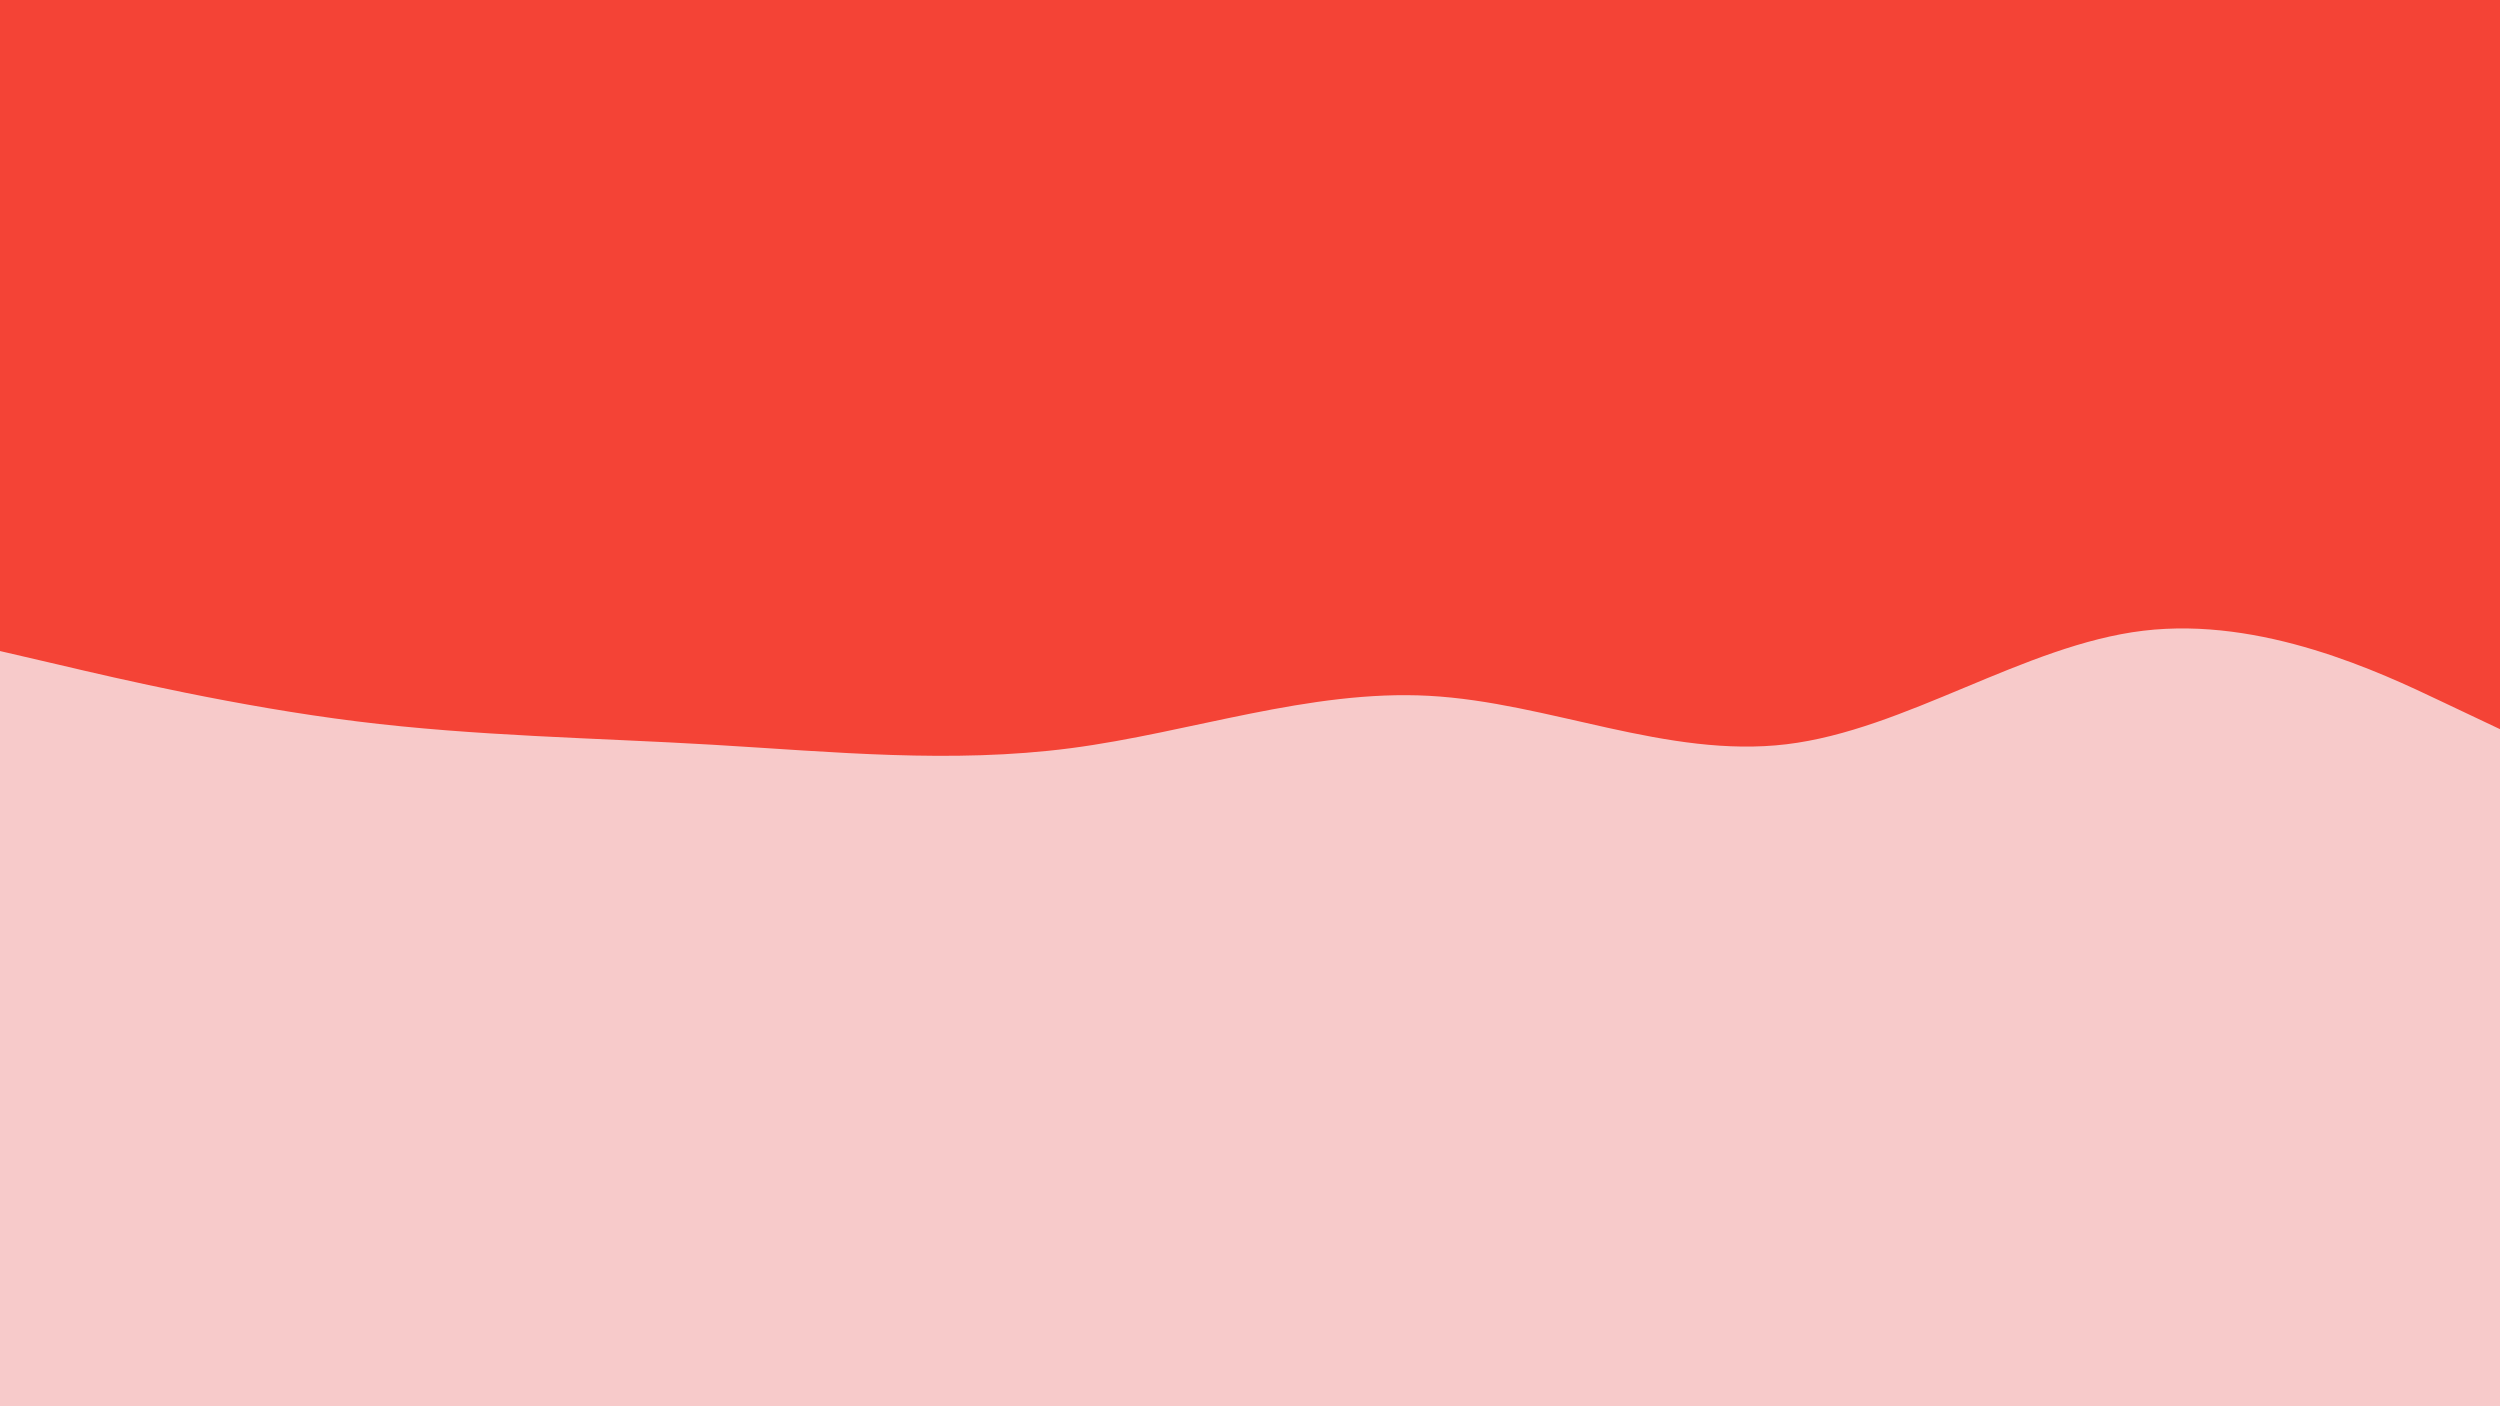 <svg id="visual" viewBox="0 0 960 540" width="960" height="540" xmlns="http://www.w3.org/2000/svg" xmlns:xlink="http://www.w3.org/1999/xlink" version="1.1"><rect x="0" y="0" width="960" height="540" fill="#F7CACA"></rect><path d="M0 250L22.8 255.3C45.7 260.7 91.3 271.3 137 277C182.7 282.7 228.3 283.3 274 286C319.7 288.7 365.3 293.3 411.2 287.3C457 281.3 503 264.7 548.8 267.2C594.7 269.7 640.3 291.3 686 285.8C731.7 280.3 777.3 247.7 823 242.2C868.7 236.7 914.3 258.3 937.2 269.2L960 280L960 0L937.2 0C914.3 0 868.7 0 823 0C777.3 0 731.7 0 686 0C640.3 0 594.7 0 548.8 0C503 0 457 0 411.2 0C365.3 0 319.7 0 274 0C228.3 0 182.7 0 137 0C91.3 0 45.7 0 22.8 0L0 0Z" fill="#f44336" stroke-linecap="round" stroke-linejoin="miter"></path></svg>